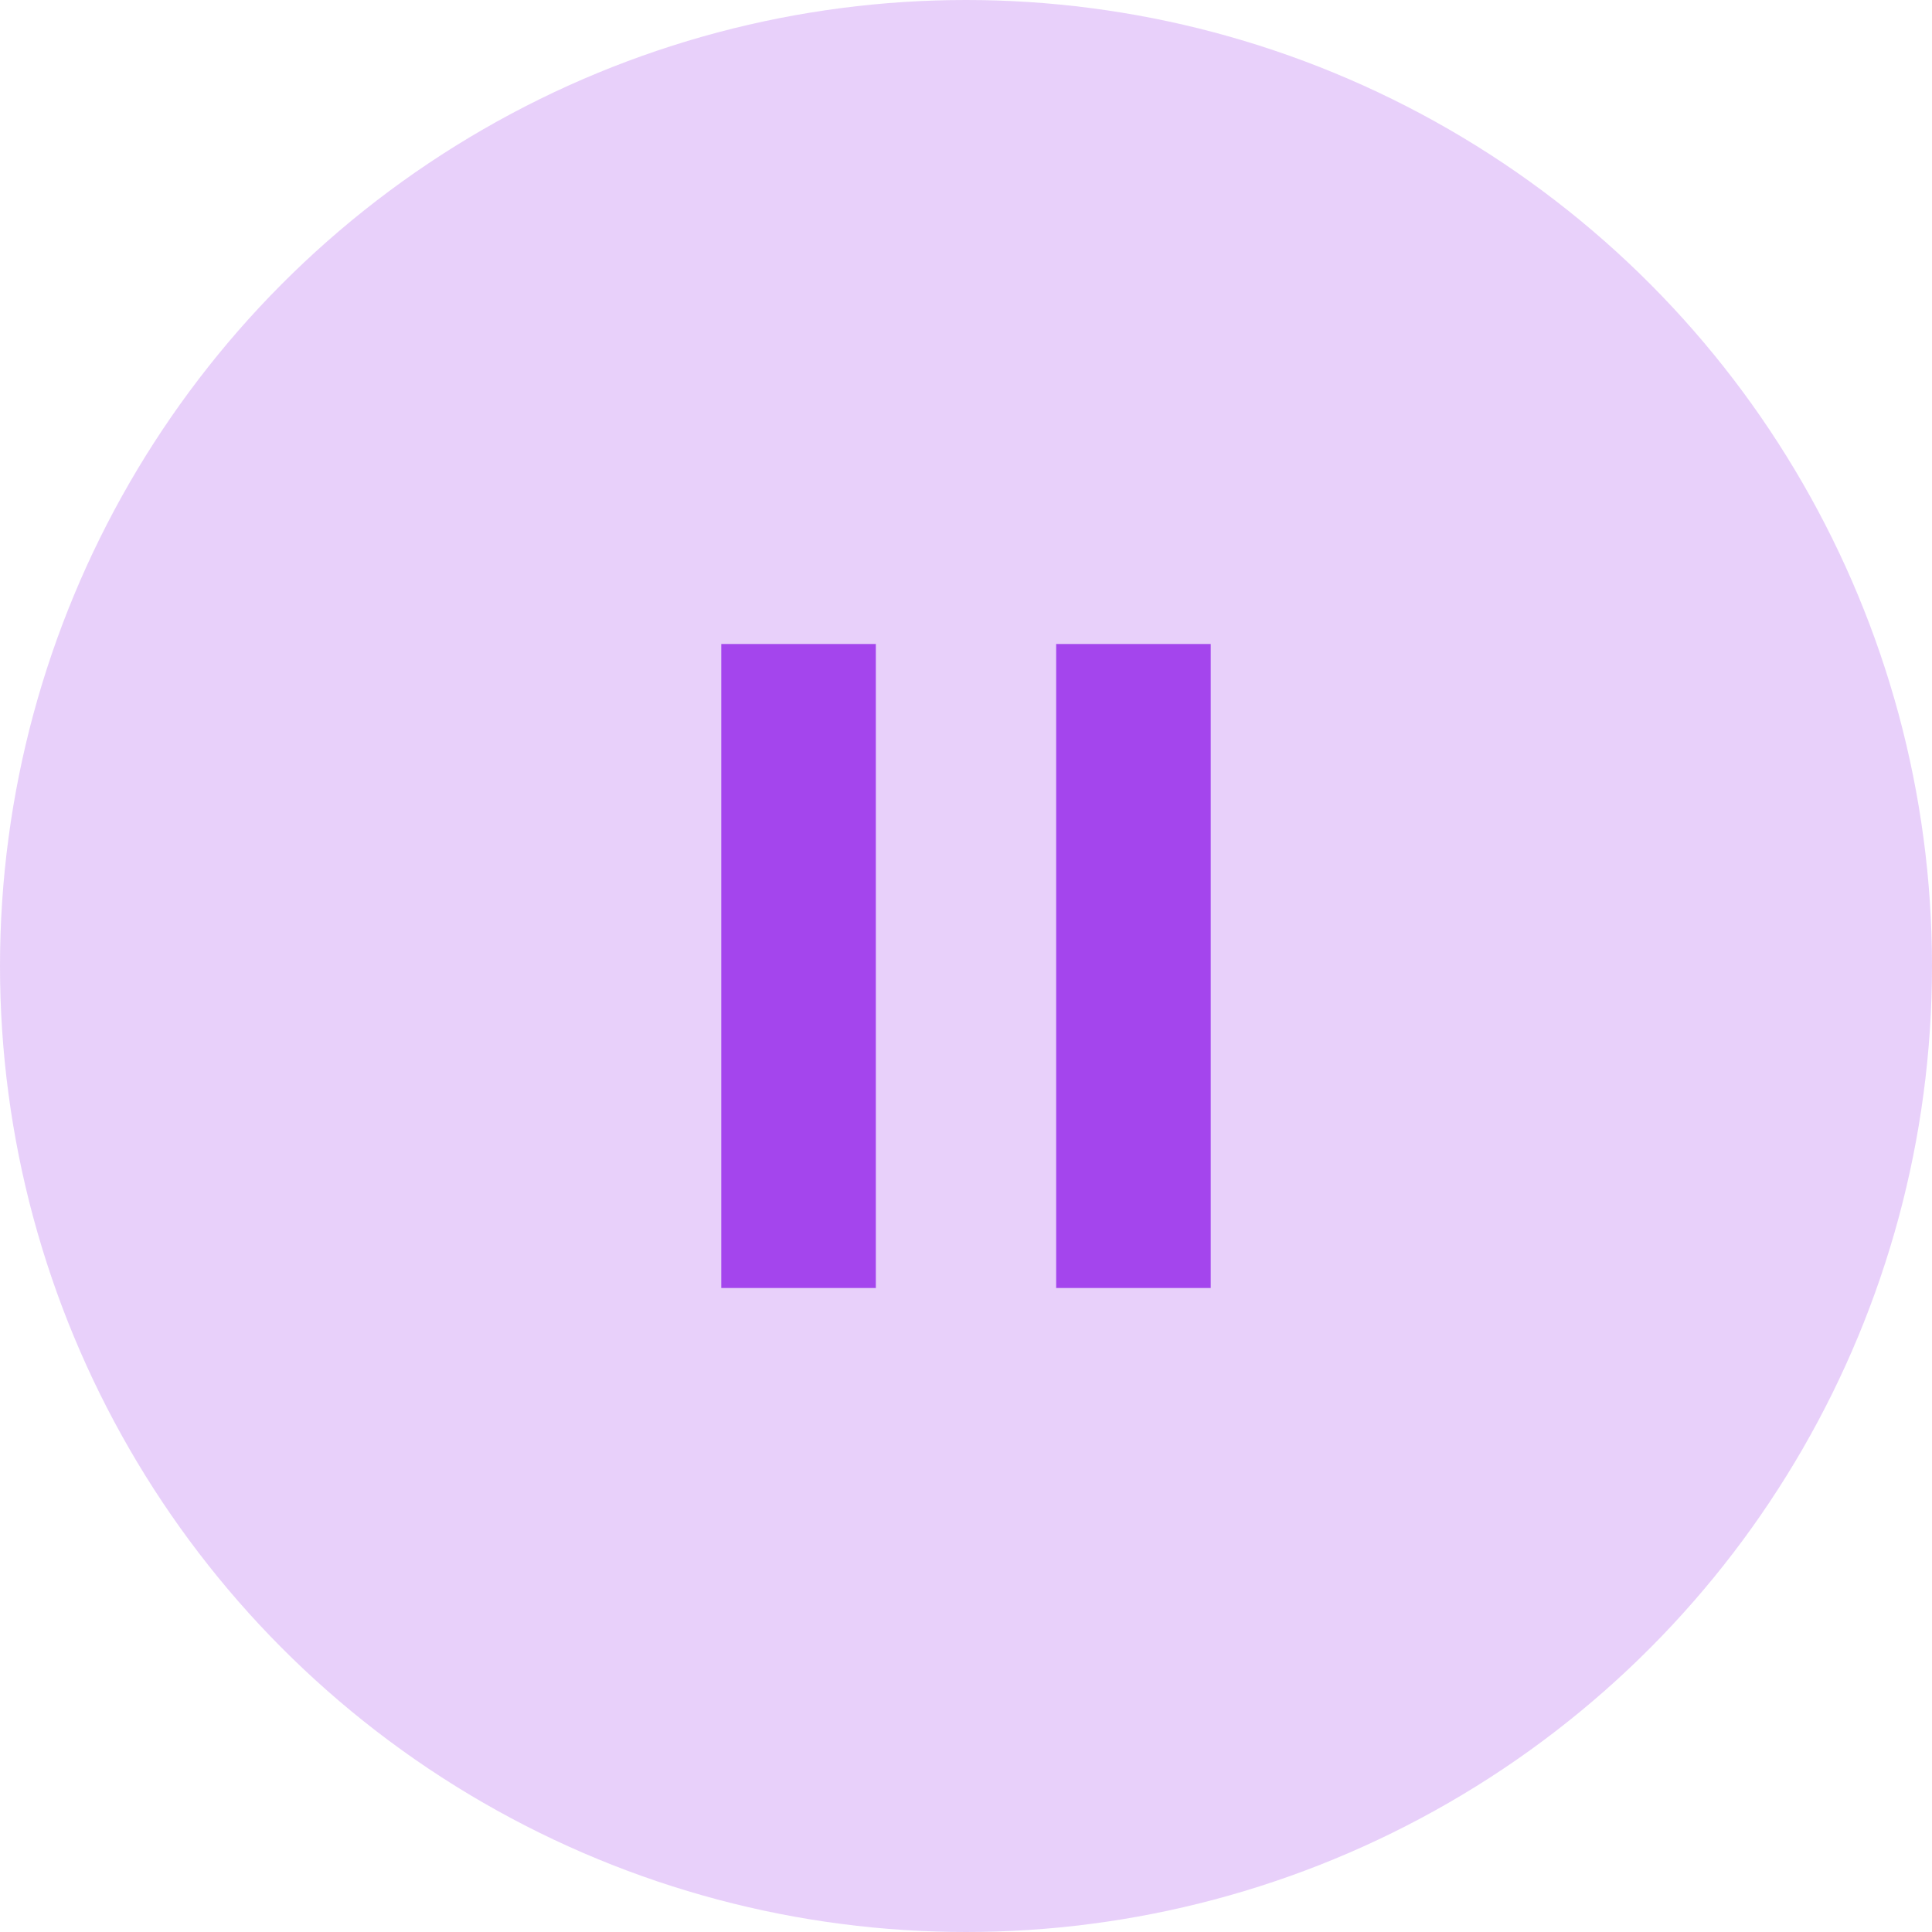 <svg xmlns="http://www.w3.org/2000/svg" width="75" height="75" viewBox="0 0 75 75">
  <g fill="#A445ED" fill-rule="evenodd">
    <circle cx="37.5" cy="37.5" r="37.5" opacity=".25"/>
    <rect x="28" y="25" width="6" height="25" />
    <rect x="41" y="25" width="6" height="25" />
  </g>
</svg>

